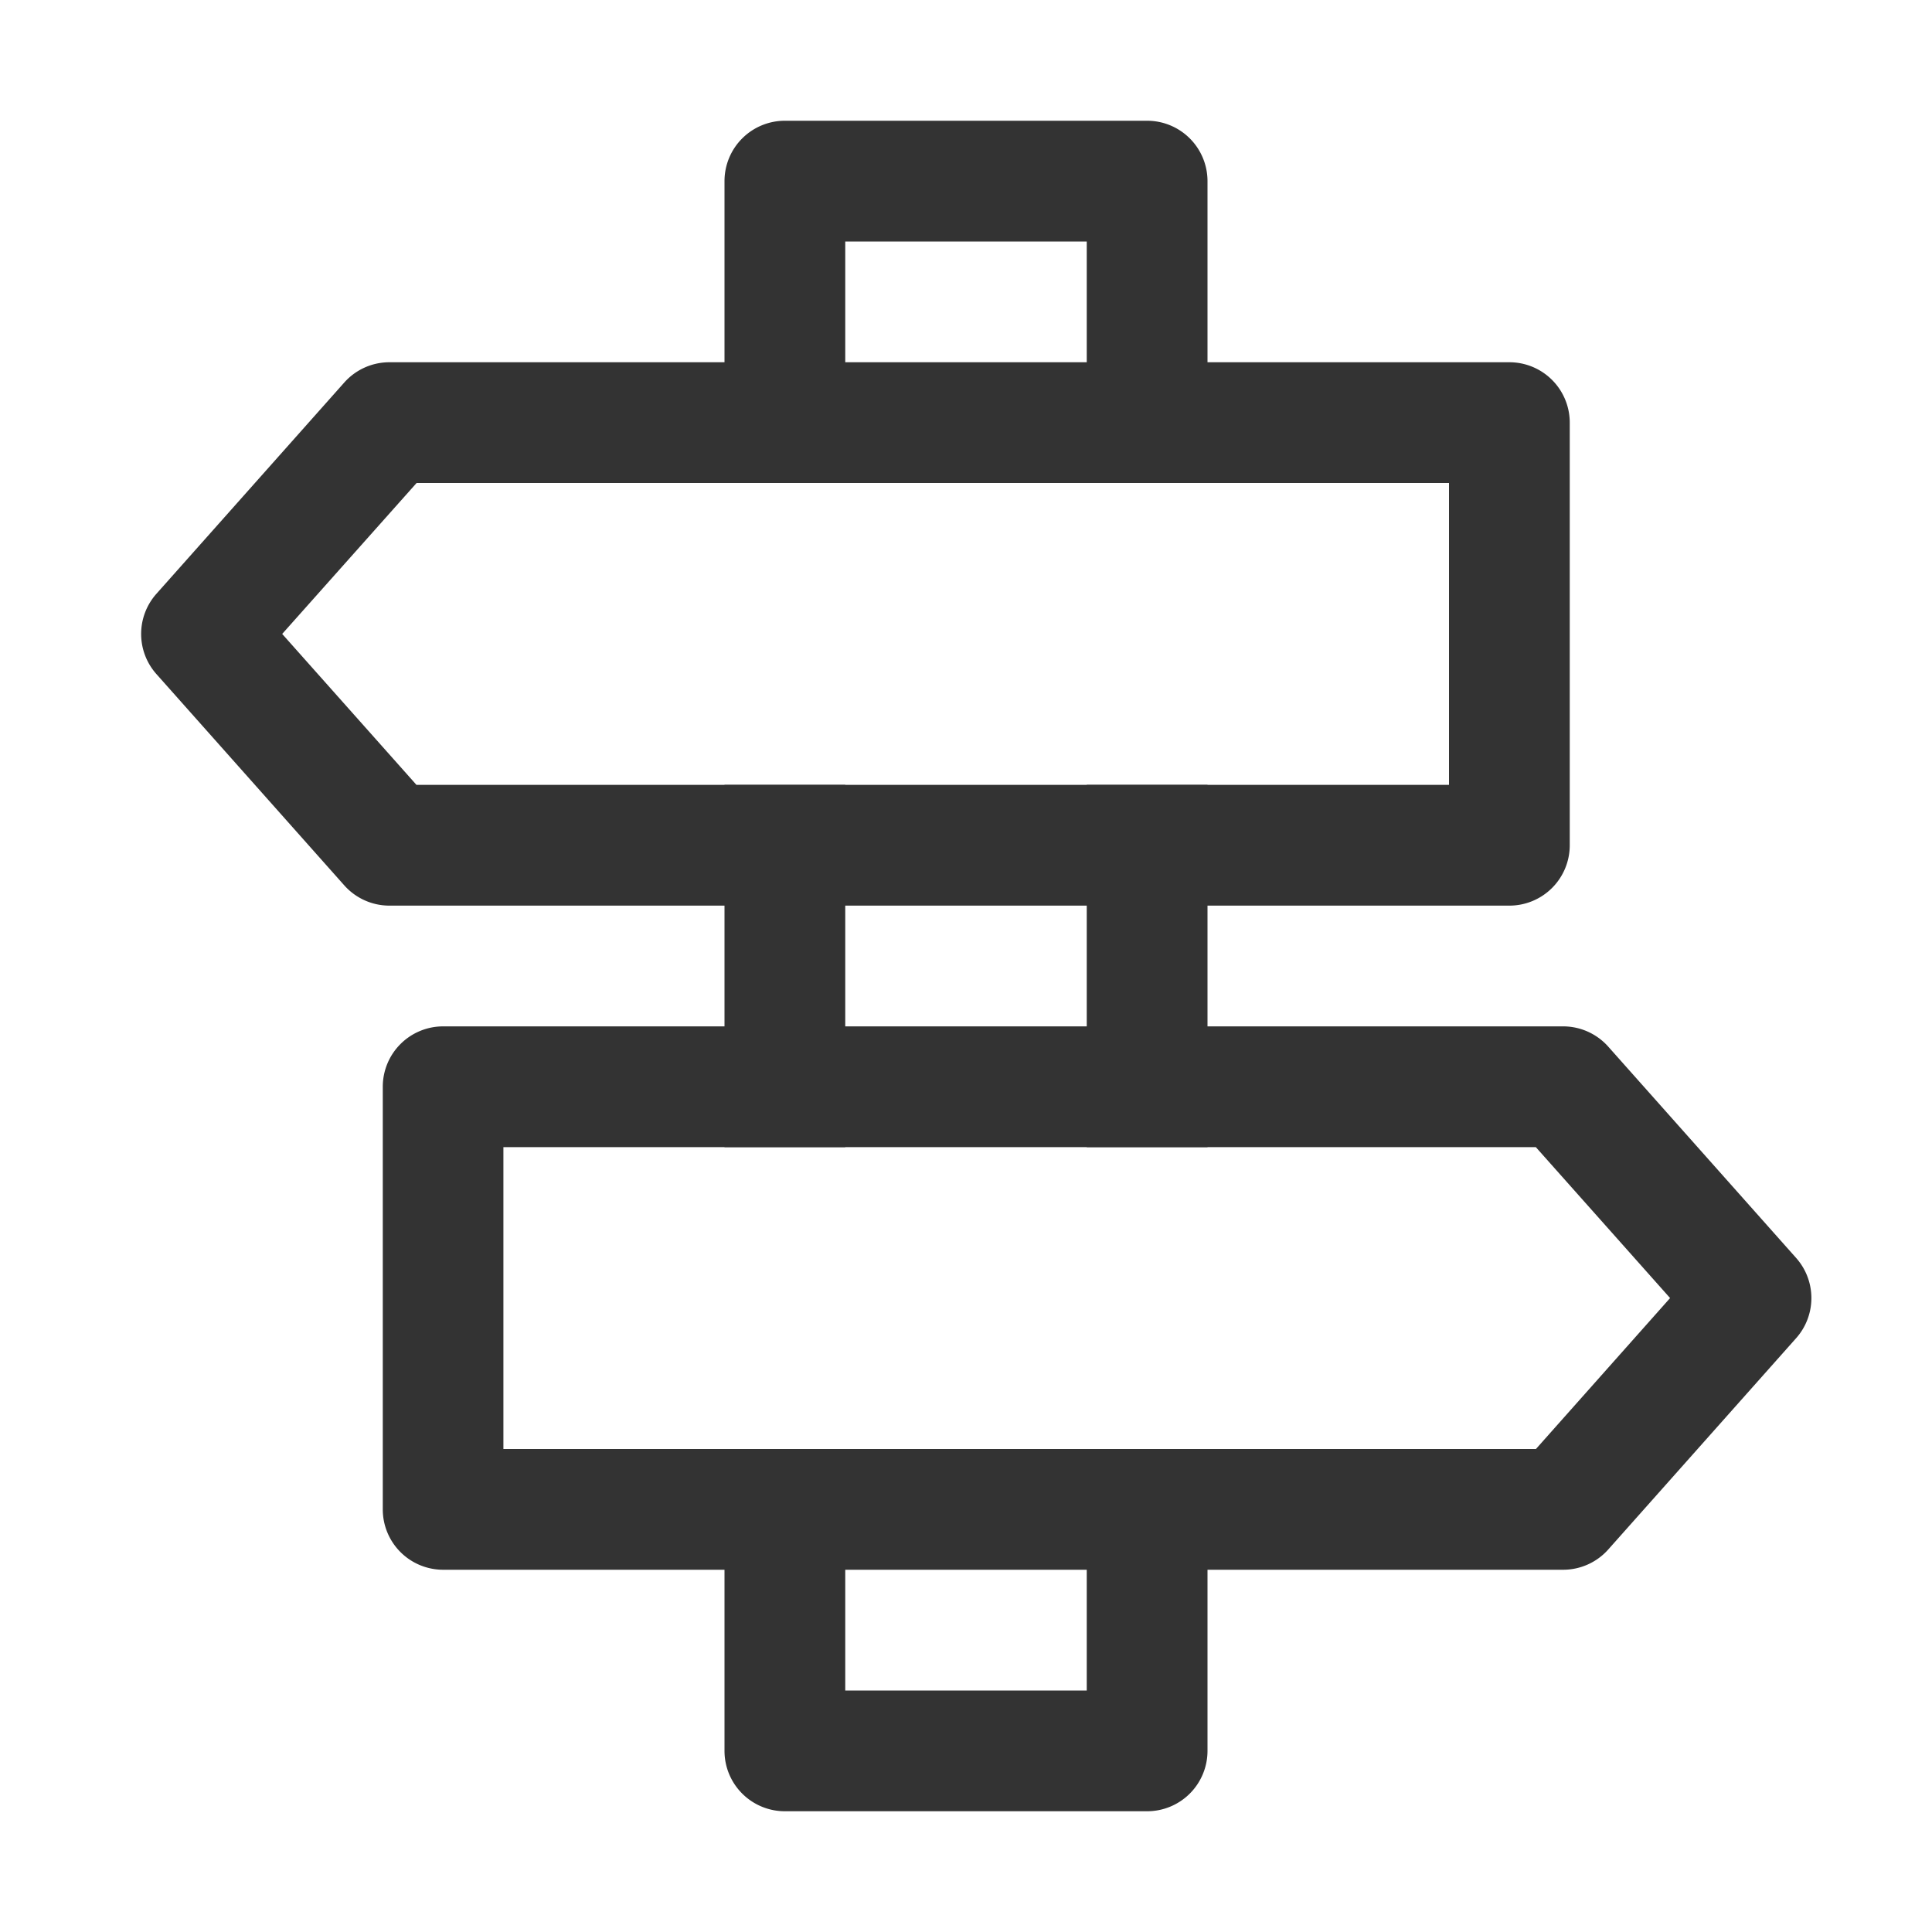 <?xml version="1.0" standalone="no"?><!DOCTYPE svg PUBLIC "-//W3C//DTD SVG 1.1//EN" "http://www.w3.org/Graphics/SVG/1.1/DTD/svg11.dtd"><svg class="icon" width="200px" height="200.00px" viewBox="0 0 1024 1024" version="1.1" xmlns="http://www.w3.org/2000/svg"><path fill="#333333" d="M640 608H576v-192h64v192z m0 160v160a32 32 0 0 1-32 32h-192a32 32 0 0 1-32-32V768h64v128h128v-128h64zM384 608v-192h64v192H384zM640 256H576V128H448v128H384V96a32 32 0 0 1 32-32h192a32 32 0 0 1 32 32V256z"  /><path fill="#333333" d="M220.8 256L149.568 336 220.736 416H768V256H220.8z m-14.4-64H800a32 32 0 0 1 32 32V448a32 32 0 0 1-32 32H206.4a32 32 0 0 1-23.936-10.752l-99.584-112a32 32 0 0 1 0-42.496l99.584-112A32 32 0 0 1 206.4 192zM885.184 688L814.08 768H266.816V608h547.2l71.168 80z m-56.768-144H234.88a32 32 0 0 0-32 32v224a32 32 0 0 0 32 32h593.6a32 32 0 0 0 23.936-10.752l99.584-112a32 32 0 0 0 0-42.496l-99.584-112a32 32 0 0 0-23.936-10.752z"  /></svg>